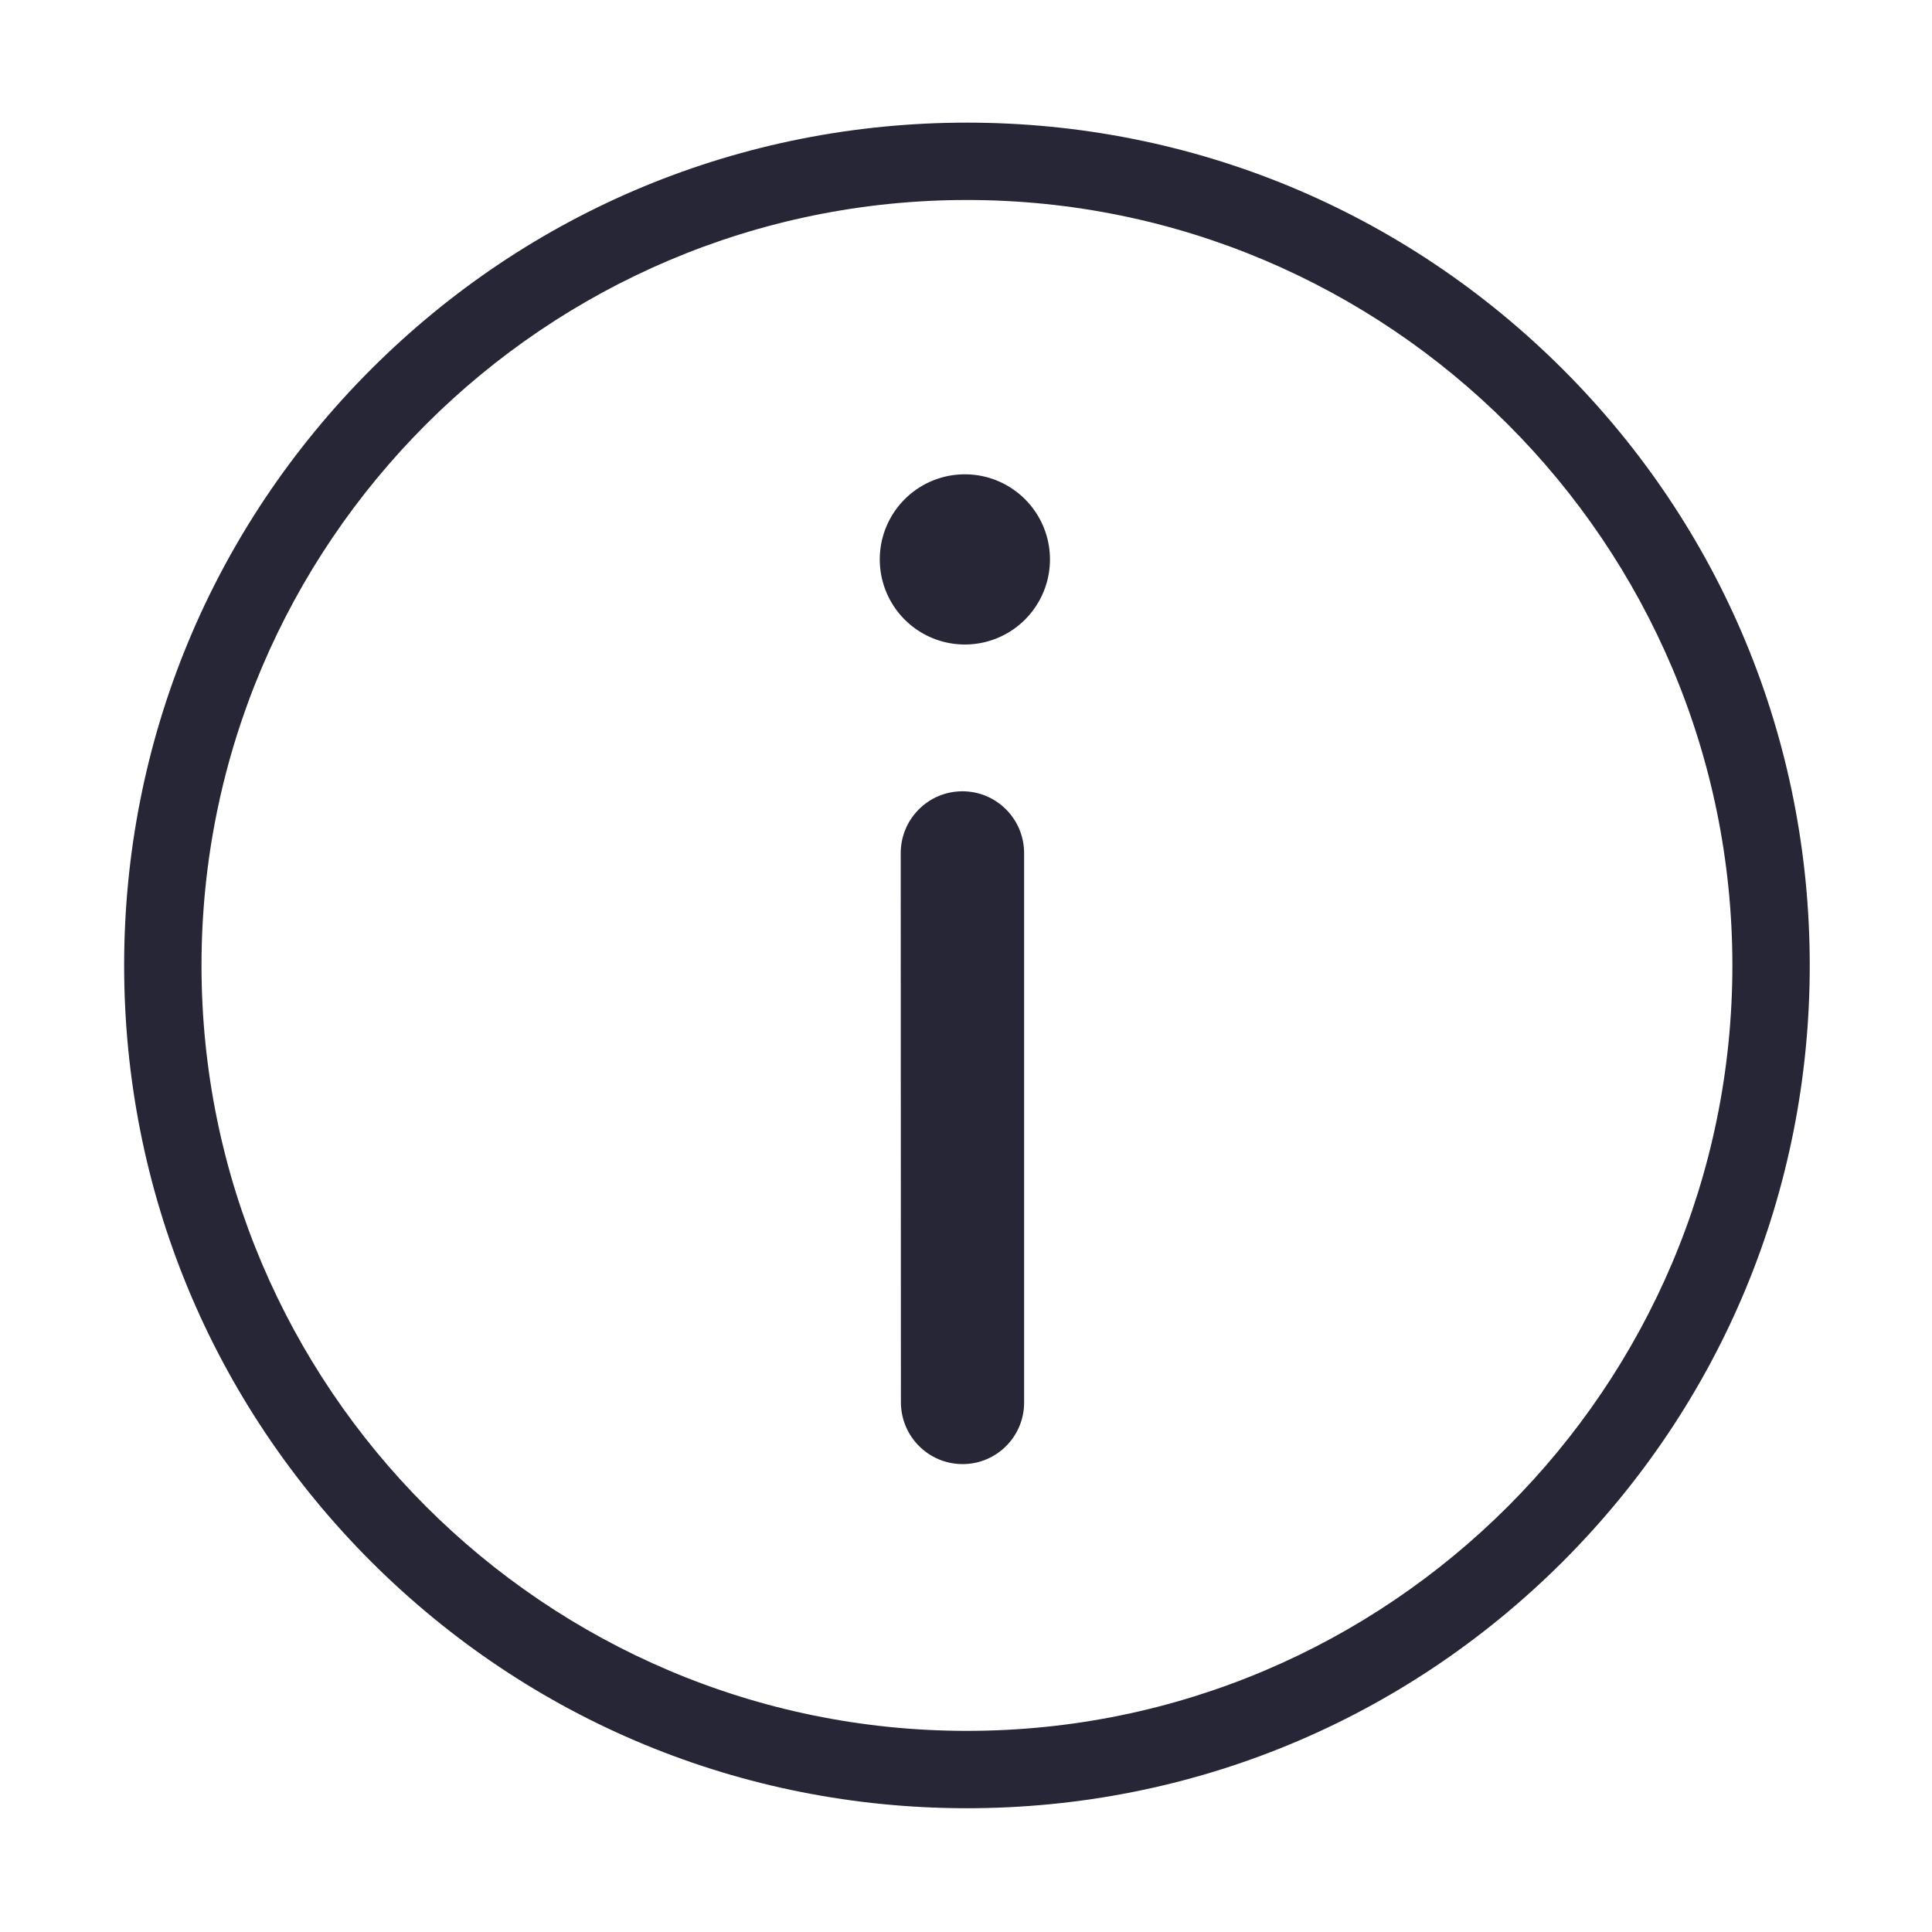 <svg xmlns="http://www.w3.org/2000/svg" viewBox="0 0 1024 1024" version="1.1"><path d="M512.5 958.4c-119.3 0-231.5-46.5-315.9-130.8C112.3 743.2 65.8 631 65.8 511.7c0-119.3 46.5-231.5 130.8-315.9C281 111.4 393.2 65 512.5 65s231.5 46.5 315.9 130.8c84.4 84.4 130.8 196.6 130.8 315.9 0 119.3-46.5 231.5-130.8 315.9C744 911.9 631.8 958.4 512.5 958.4zM512.5 106c-223.7 0-405.7 182-405.7 405.7s182 405.7 405.7 405.7c223.7 0 405.7-182 405.7-405.7S736.2 106 512.5 106z" fill="#272636" p-id="614"></path><path d="M510.2 776c-18.1 0-32.7-14.7-32.7-32.8L477.4 452.2c0-18.1 14.6-32.8 32.7-32.8 18.1 0 32.7 14.7 32.7 32.8l0 291C542.9 761.3 528.3 776 510.2 776z" fill="#272636" p-id="615"></path><path d="M511.4 296.5m-45.1 0a44.1 44.1 0 1 0 90.2 0 44.1 44.1 0 1 0-90.2 0Z" fill="#272636" p-id="616"></path></svg>